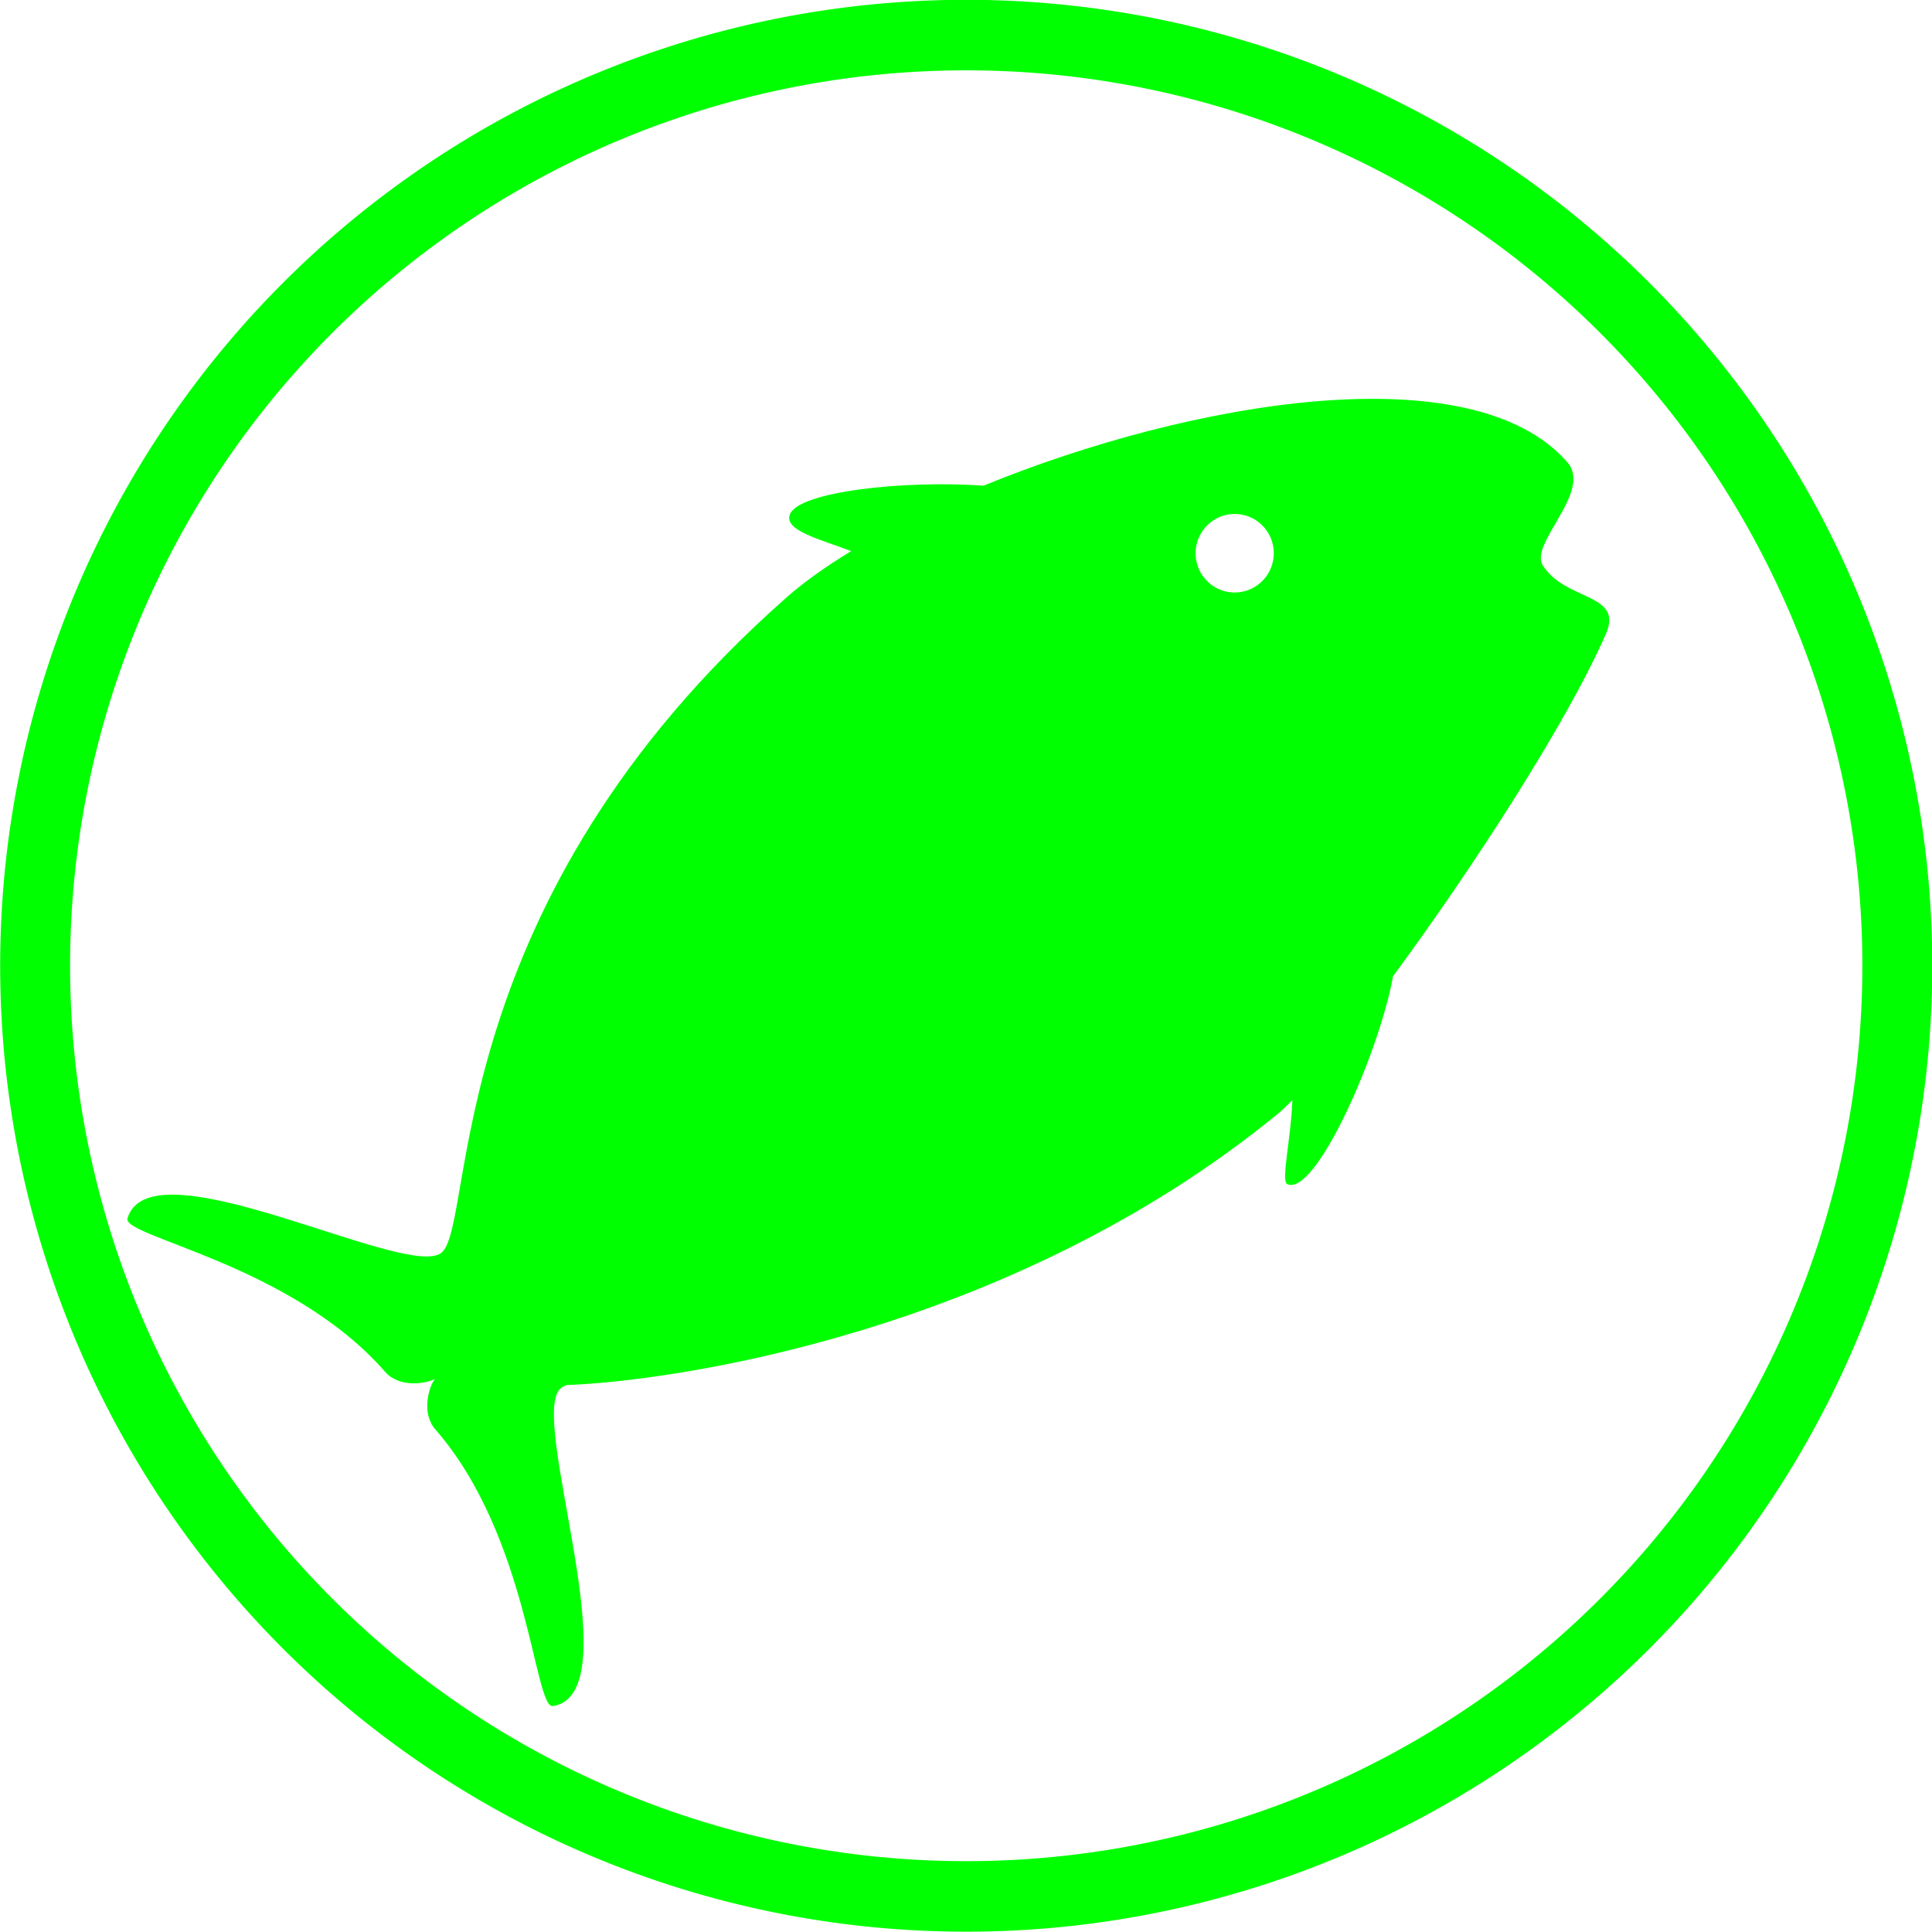 <?xml version="1.0" encoding="UTF-8" standalone="no"?>
<!-- Generator: Adobe Illustrator 14.0.0, SVG Export Plug-In . SVG Version: 6.00 Build 43363)  -->

<svg
   xmlns:dc="http://purl.org/dc/elements/1.1/"
   xmlns:cc="http://creativecommons.org/ns#"
   xmlns:rdf="http://www.w3.org/1999/02/22-rdf-syntax-ns#"
   xmlns:svg="http://www.w3.org/2000/svg"
   xmlns="http://www.w3.org/2000/svg"
   xmlns:sodipodi="http://sodipodi.sourceforge.net/DTD/sodipodi-0.dtd"
   xmlns:inkscape="http://www.inkscape.org/namespaces/inkscape"
   version="1.0"
   id="Layer_1"
   x="0px"
   y="0px"
   width="100"
   height="100"
   viewBox="0 0 100 100"
   enable-background="new 0 0 100 53.037"
   xml:space="preserve"
   inkscape:version="0.48.3.1 r9886"
   sodipodi:docname="54.svg"><defs
   id="defs3959" /><sodipodi:namedview
   pagecolor="#ffffff"
   bordercolor="#666666"
   borderopacity="1"
   objecttolerance="10"
   gridtolerance="10"
   guidetolerance="10"
   inkscape:pageopacity="0"
   inkscape:pageshadow="2"
   inkscape:window-width="640"
   inkscape:window-height="480"
   id="namedview3957"
   showgrid="false"
   inkscape:zoom="2.2248619"
   inkscape:cx="50"
   inkscape:cy="50.565351"
   inkscape:window-x="0"
   inkscape:window-y="0"
   inkscape:window-maximized="0"
   inkscape:current-layer="Layer_1" />
<path
   d="M 81.125,23.925 C 76.201,18.281 61.665,20.738 50.909,25.138 c -4.206,-0.292 -9.609,0.32 -10.029,1.497 -0.296,0.829 1.549,1.27 3.177,1.89 -1.304,0.79 -2.434,1.595 -3.332,2.386 C 22.755,46.741 24.626,63.195 22.878,64.817 21.219,66.358 7.794,59.03 6.598,63.062 c -0.283,0.955 8.465,2.361 13.337,7.945 0.717,0.822 2.082,0.636 2.573,0.362 -0.333,0.453 -0.697,1.789 0.021,2.612 4.872,5.584 5.115,14.484 6.094,14.326 4.134,-0.664 -1.339,-14.996 0.399,-16.449 0.079,-0.067 0.188,-0.123 0.32,-0.169 5.131,-0.176 22.719,-2.539 36.755,-14.003 0.229,-0.188 0.498,-0.44 0.796,-0.744 -0.07,1.995 -0.6,4.195 -0.264,4.348 1.467,0.672 4.777,-6.846 5.472,-10.758 4.144,-5.624 8.988,-13.094 11.015,-17.709 0.941,-2.143 -2.074,-1.688 -3.258,-3.553 -0.725,-1.142 2.59,-3.828 1.267,-5.345 z m -15.885,6.238 c -0.841,0.741 -2.12,0.658 -2.856,-0.186 -0.736,-0.844 -0.652,-2.128 0.19,-2.87 0.841,-0.741 2.119,-0.657 2.856,0.187 0.736,0.844 0.652,2.128 -0.189,2.869 z"
   id="path3955"
   inkscape:connector-curvature="0"
   style="fill:#00FF00" />
<path
   sodipodi:type="arc"
   style="fill:none;stroke:#00FF00;stroke-width:3.5;stroke-miterlimit:4;stroke-dasharray:none"
   id="path4175"
   sodipodi:cx="50.845425"
   sodipodi:cy="48.303154"
   sodipodi:rx="46.608307"
   sodipodi:ry="46.184593"
   d="m 97.454,48.303 a 46.608,46.185 0 1 1 -93.217,0 46.608,46.185 0 1 1 93.217,0 z"
   transform="matrix(1.034,0,0,1.043,-2.563,-0.393)" /></svg>
